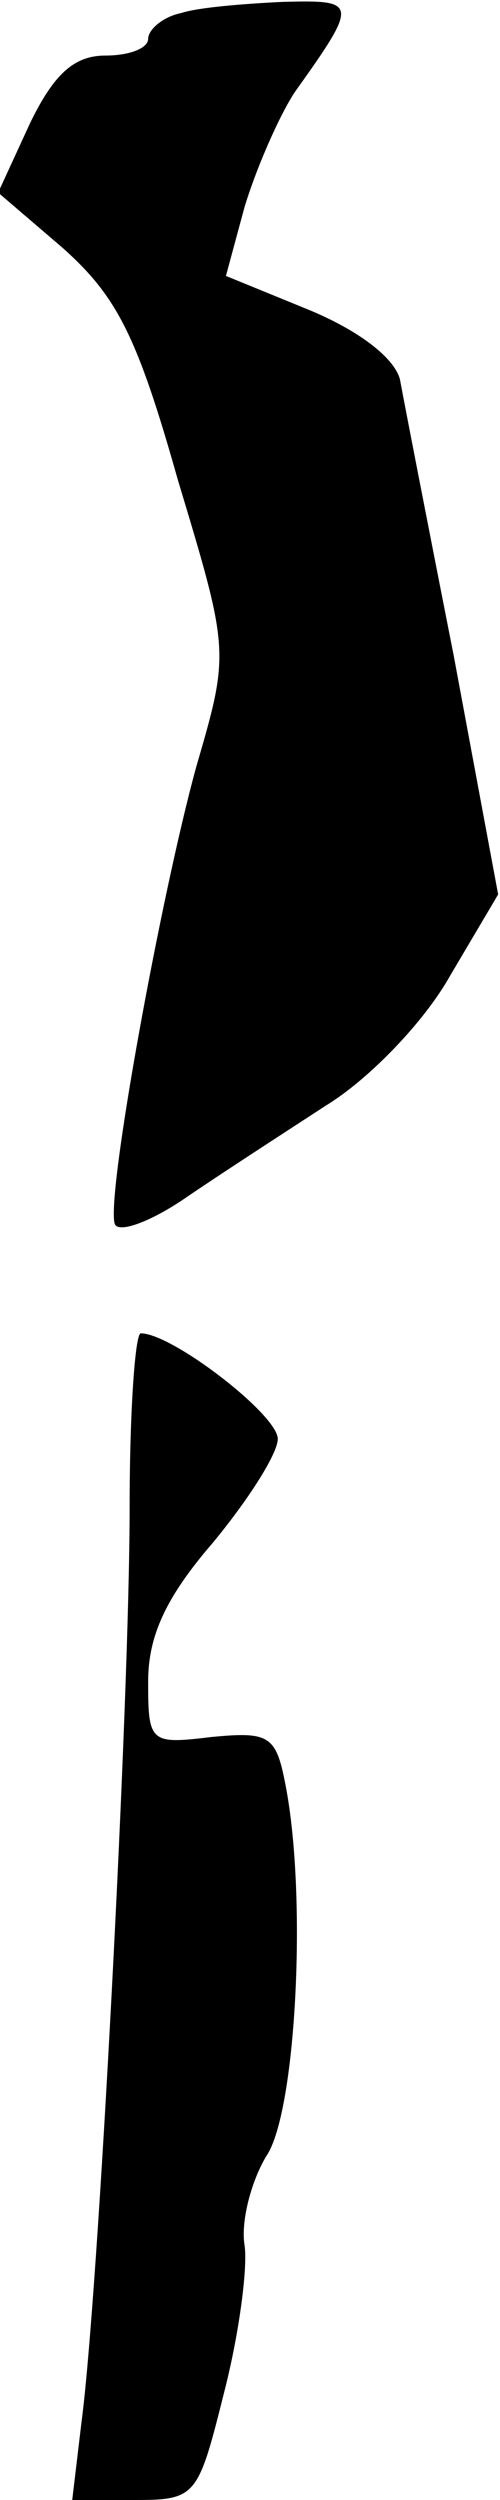 <?xml version="1.0" standalone="no"?>
<!DOCTYPE svg PUBLIC "-//W3C//DTD SVG 20010904//EN"
 "http://www.w3.org/TR/2001/REC-SVG-20010904/DTD/svg10.dtd">
<svg version="1.0" xmlns="http://www.w3.org/2000/svg"
 width="27pt" height="135pt" viewBox="0 0 27 135"
 preserveAspectRatio="xMidYMid meet">
<g transform="translate(0,135) scale(0.1,-0.1)"
fill="#000000" stroke="none">
<path fill="#000000" stroke="none" d="M98 1343 c-10 -2 -18 -9 -18 -14 0 -5
-10 -9 -23 -9 -17 0 -28 -10 -41 -37 l-17 -37 35 -30 c29 -26 40 -47 62 -125
28 -93 28 -93 10 -155 -19 -69 -49 -233 -44 -247 2 -5 19 1 38 14 19 13 53 35
76 50 23 14 53 45 67 70 l26 44 -24 129 c-14 71 -27 138 -29 149 -3 12 -23 27
-50 38 l-44 18 10 37 c6 20 18 48 27 62 35 49 34 50 -6 49 -21 -1 -46 -3 -55
-6z"/>
<path fill="#000000" stroke="none" d="M70 536 c0 -104 -17 -427 -26 -494 l-5
-42 34 0 c33 0 34 2 48 58 8 31 13 68 11 80 -2 13 4 35 12 48 16 24 22 141 10
201 -5 26 -9 28 -40 25 -33 -4 -34 -3 -34 30 0 25 10 46 35 75 19 23 35 48 35
56 0 13 -57 57 -74 57 -3 0 -6 -42 -6 -94z"/>
</g>
</svg>
